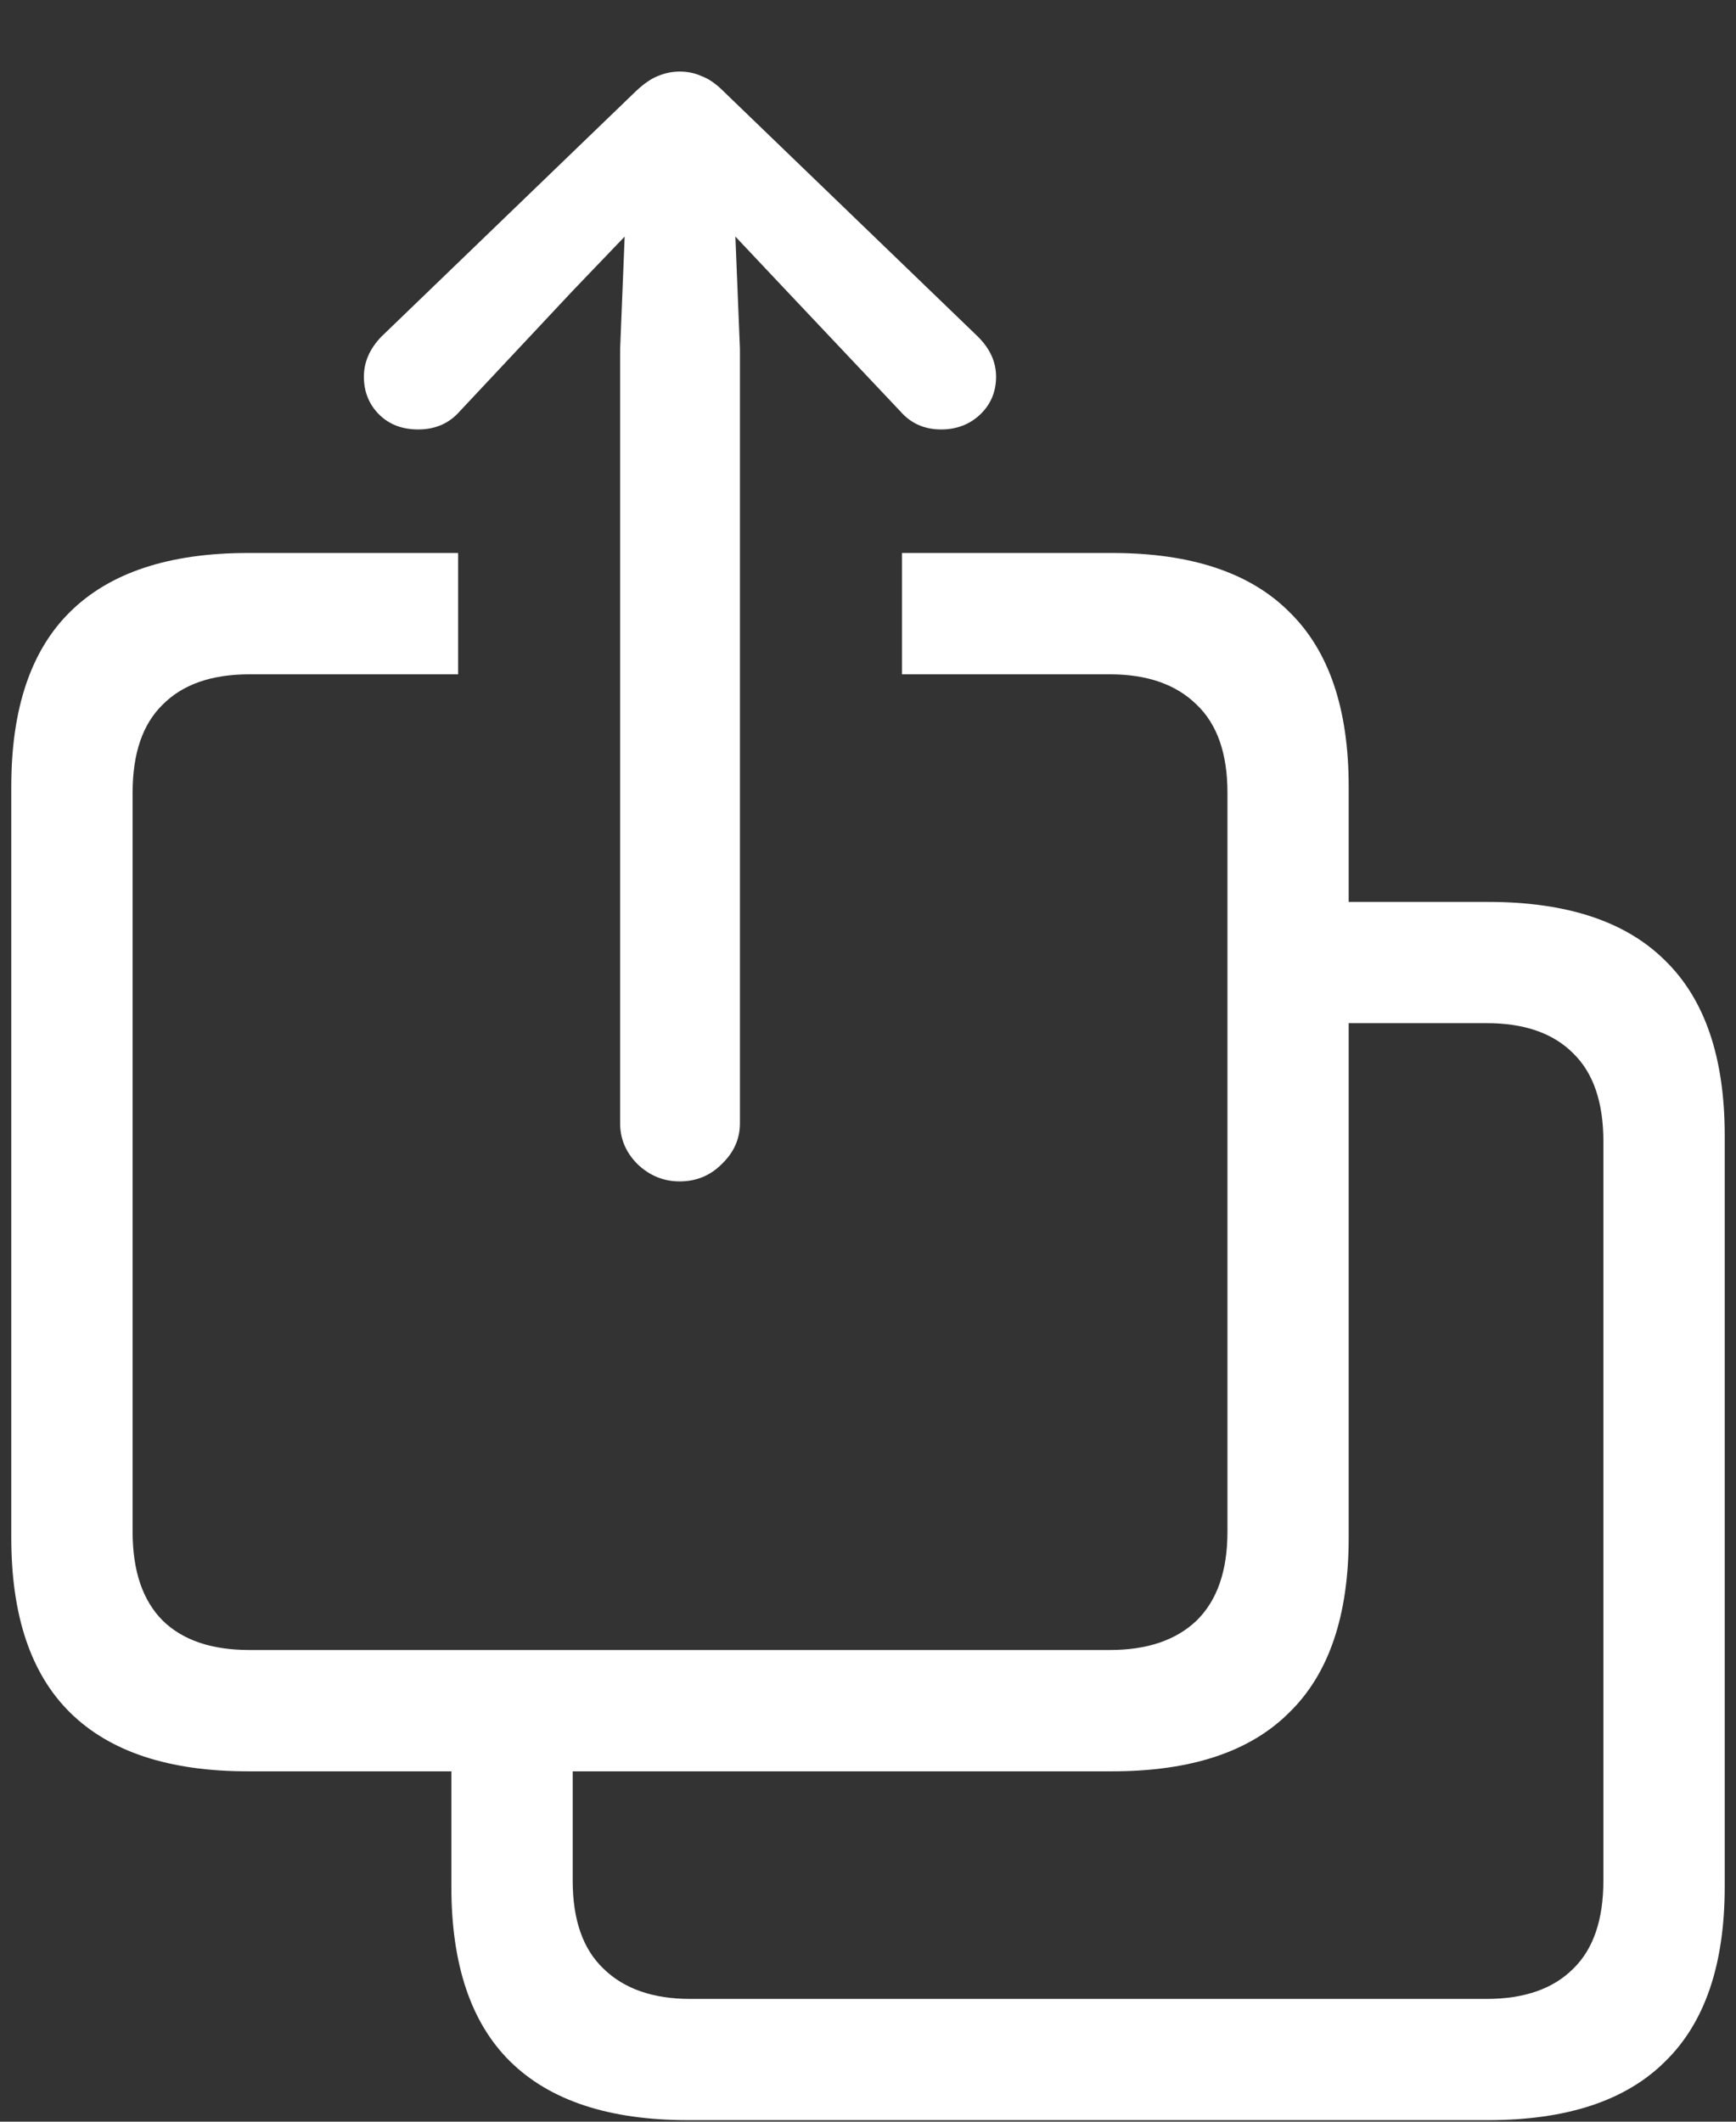 <svg width="18" height="22" viewBox="0 0 18 22" fill="none" xmlns="http://www.w3.org/2000/svg">
<rect x="0" y="0" width="18" height="22" fill="#333333" stroke="none"/>
<path d="M2.57 18.367H11.531C12.349 18.367 12.961 18.164 13.367 17.758C13.779 17.357 13.984 16.753 13.984 15.945V8.156C13.984 7.349 13.779 6.745 13.367 6.344C12.961 5.938 12.349 5.734 11.531 5.734H9.352V6.992H11.508C11.893 6.992 12.193 7.096 12.406 7.305C12.62 7.508 12.727 7.812 12.727 8.219V15.883C12.727 16.289 12.62 16.596 12.406 16.805C12.193 17.008 11.893 17.109 11.508 17.109H2.586C2.195 17.109 1.896 17.008 1.688 16.805C1.479 16.596 1.375 16.289 1.375 15.883V8.219C1.375 7.812 1.479 7.508 1.688 7.305C1.896 7.096 2.195 6.992 2.586 6.992H4.75V5.734H2.57C1.753 5.734 1.138 5.938 0.727 6.344C0.32 6.745 0.117 7.349 0.117 8.156V15.945C0.117 16.753 0.32 17.357 0.727 17.758C1.138 18.164 1.753 18.367 2.57 18.367ZM7.133 21.984H15.43C16.247 21.984 16.859 21.781 17.266 21.375C17.677 20.974 17.883 20.37 17.883 19.562V11.773C17.883 10.966 17.677 10.362 17.266 9.961C16.859 9.555 16.247 9.352 15.43 9.352H13.578V10.609H15.414C15.805 10.609 16.104 10.713 16.312 10.922C16.521 11.125 16.625 11.43 16.625 11.836V19.5C16.625 19.906 16.521 20.211 16.312 20.414C16.104 20.622 15.805 20.727 15.414 20.727H7.156C6.771 20.727 6.471 20.622 6.258 20.414C6.044 20.211 5.938 19.906 5.938 19.5V17.734H4.68V19.562C4.68 20.37 4.883 20.974 5.289 21.375C5.701 21.781 6.315 21.984 7.133 21.984ZM7.047 12.25C7.219 12.25 7.365 12.19 7.484 12.07C7.609 11.95 7.672 11.81 7.672 11.648V3.617L7.625 2.453L8.148 3.008L9.336 4.266C9.445 4.391 9.586 4.453 9.758 4.453C9.919 4.453 10.055 4.401 10.164 4.297C10.273 4.193 10.328 4.062 10.328 3.906C10.328 3.755 10.266 3.617 10.141 3.492L7.5 0.945C7.422 0.867 7.346 0.815 7.273 0.789C7.206 0.758 7.13 0.742 7.047 0.742C6.969 0.742 6.893 0.758 6.82 0.789C6.753 0.815 6.677 0.867 6.594 0.945L3.953 3.492C3.833 3.617 3.773 3.755 3.773 3.906C3.773 4.062 3.826 4.193 3.93 4.297C4.034 4.401 4.169 4.453 4.336 4.453C4.513 4.453 4.656 4.391 4.766 4.266L5.945 3.008L6.477 2.453L6.43 3.617V11.648C6.43 11.81 6.49 11.95 6.609 12.07C6.734 12.19 6.88 12.25 7.047 12.25Z" fill="white"/>
</svg>
